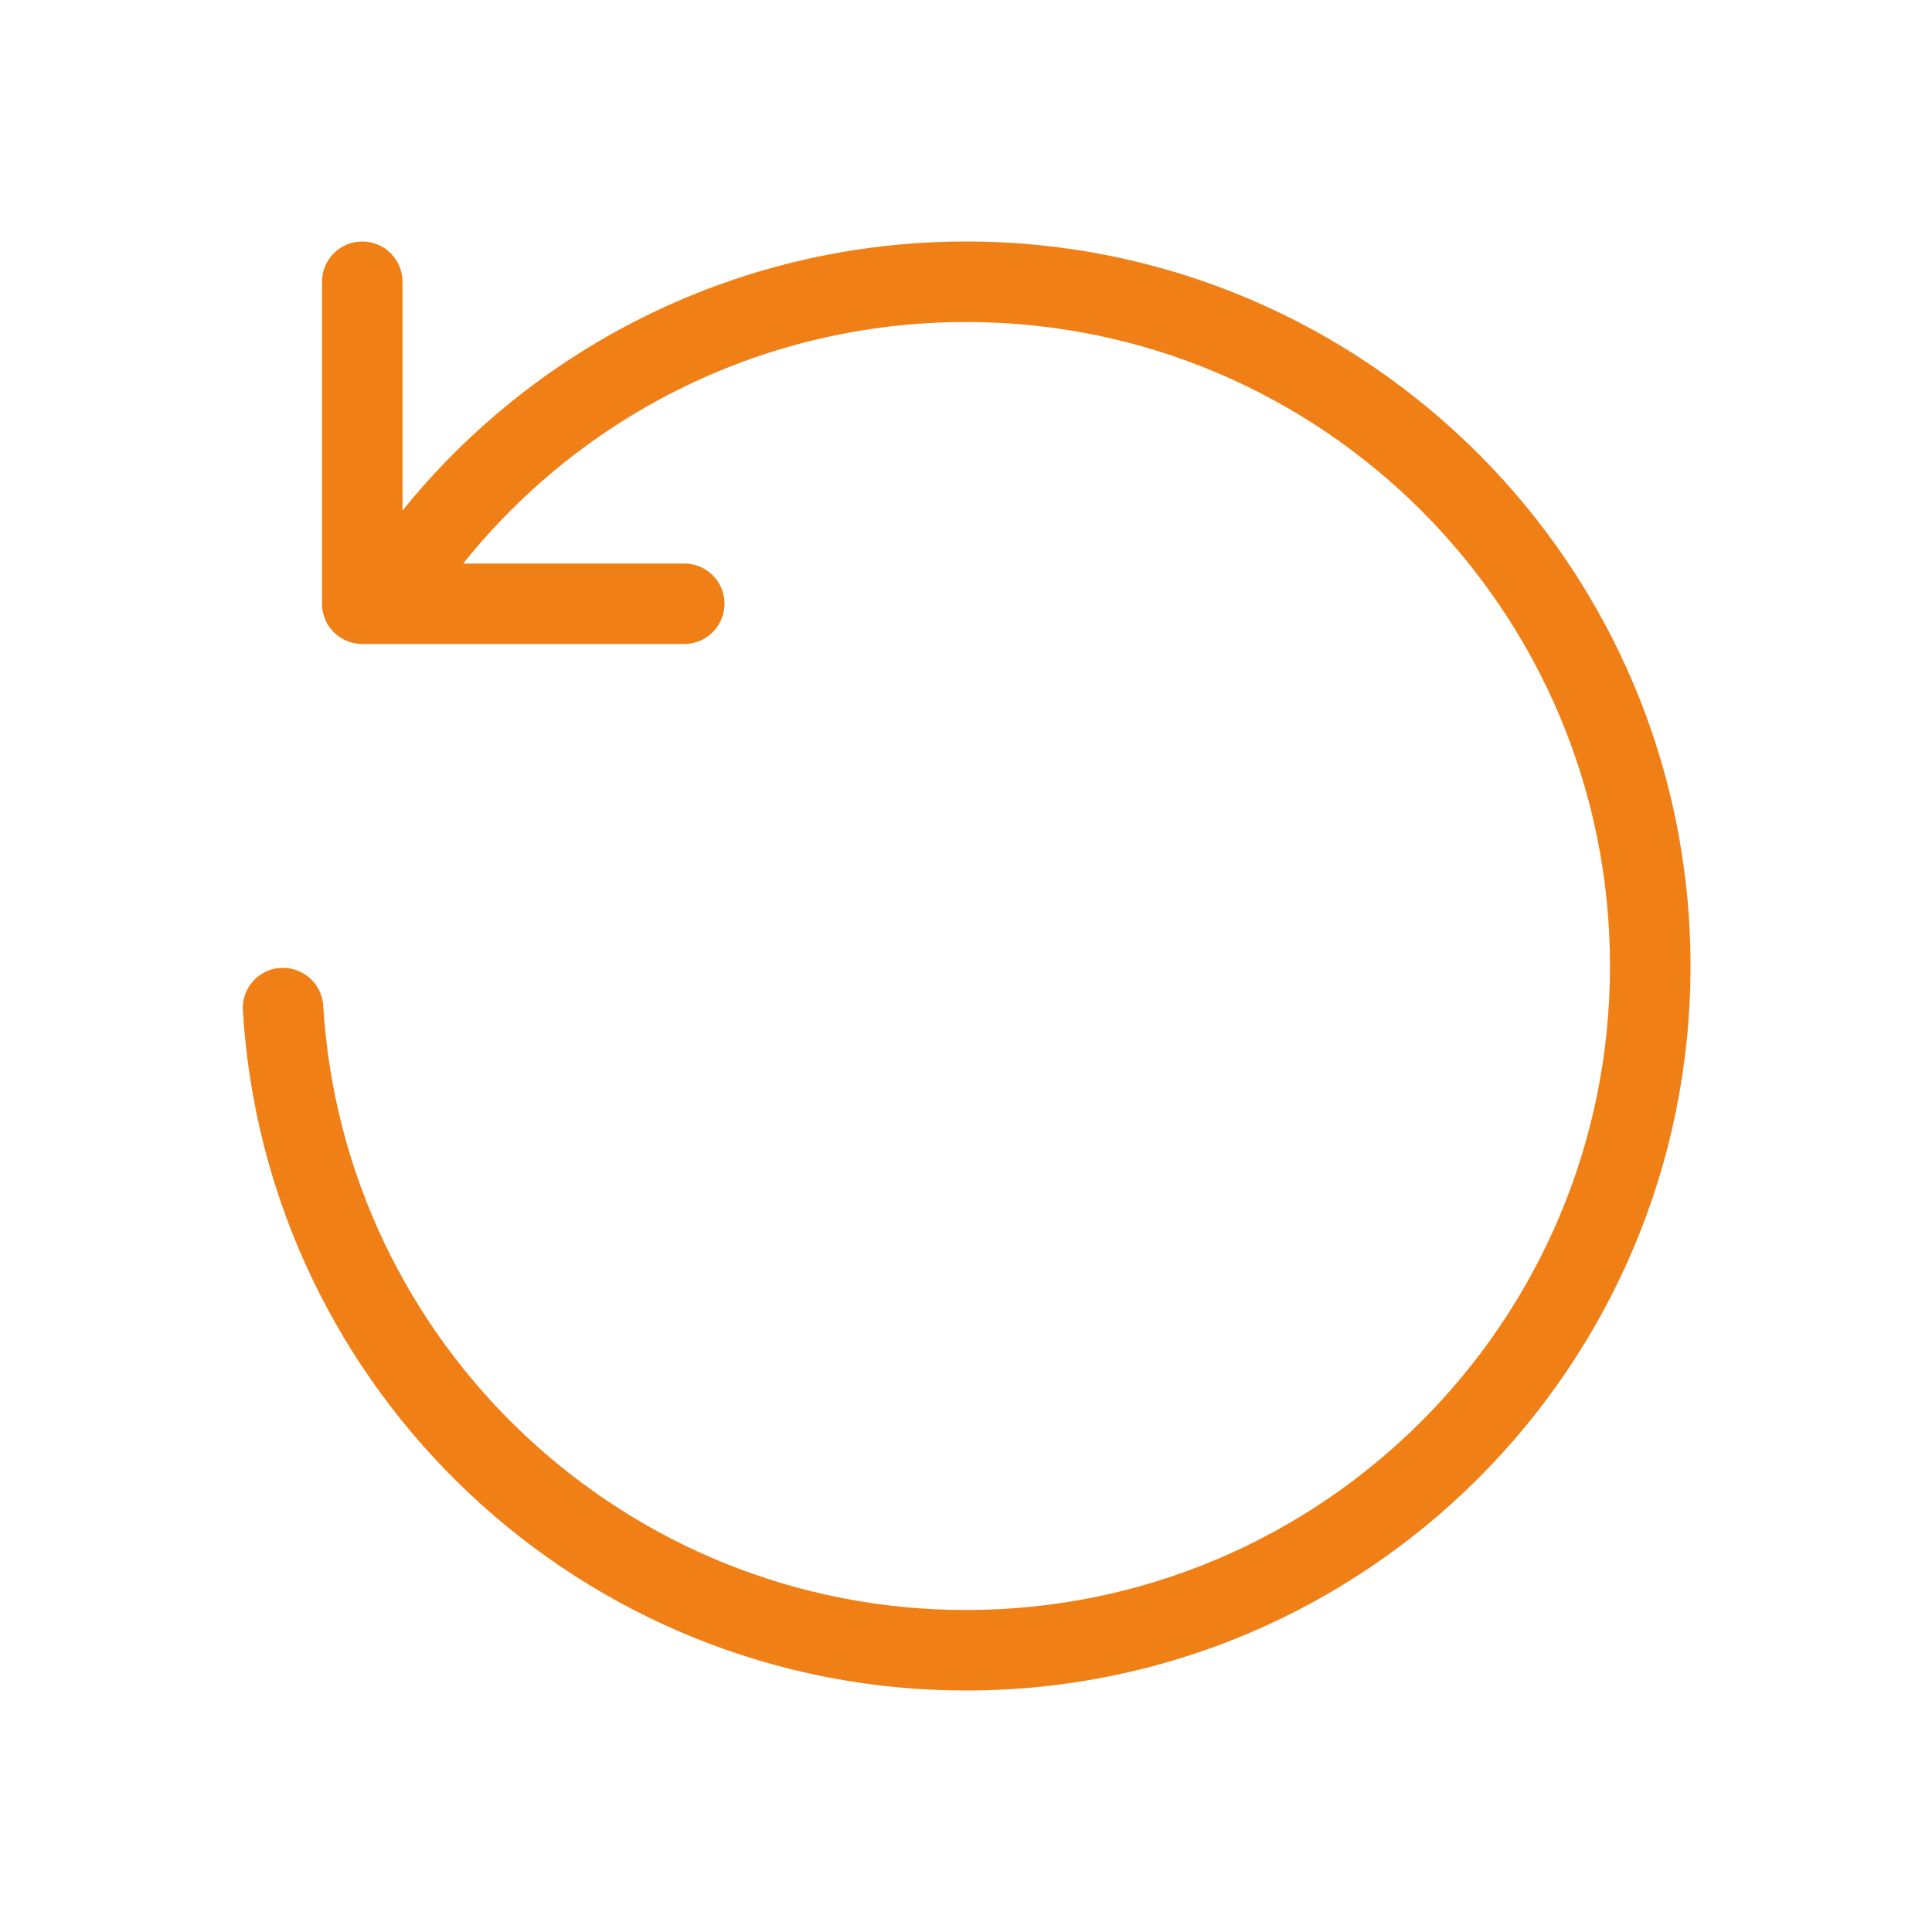 <svg width="24" height="24" viewBox="0 0 24 24" fill="none" xmlns="http://www.w3.org/2000/svg">
<path d="M5 6.342C6.687 4.255 9.237 3 12 3C16.97 3 21 7.029 21 12C21 16.971 16.97 21 12 21C7.235 21 3.304 17.287 3.017 12.553C3 12.277 3.21 12.04 3.485 12.024C3.761 12.007 3.998 12.217 4.015 12.492C4.27 16.699 7.765 20 12 20C16.418 20 20 16.418 20 12C20 7.582 16.418 4 12 4C9.53 4 7.254 5.127 5.754 7H8.5C8.776 7 9 7.224 9 7.5C9 7.776 8.776 8 8.5 8H4.5C4.224 8 4 7.776 4 7.5V3.5C4 3.224 4.224 3 4.5 3C4.776 3 5 3.224 5 3.5V6.342Z" fill="#F07F16"/>
</svg>

